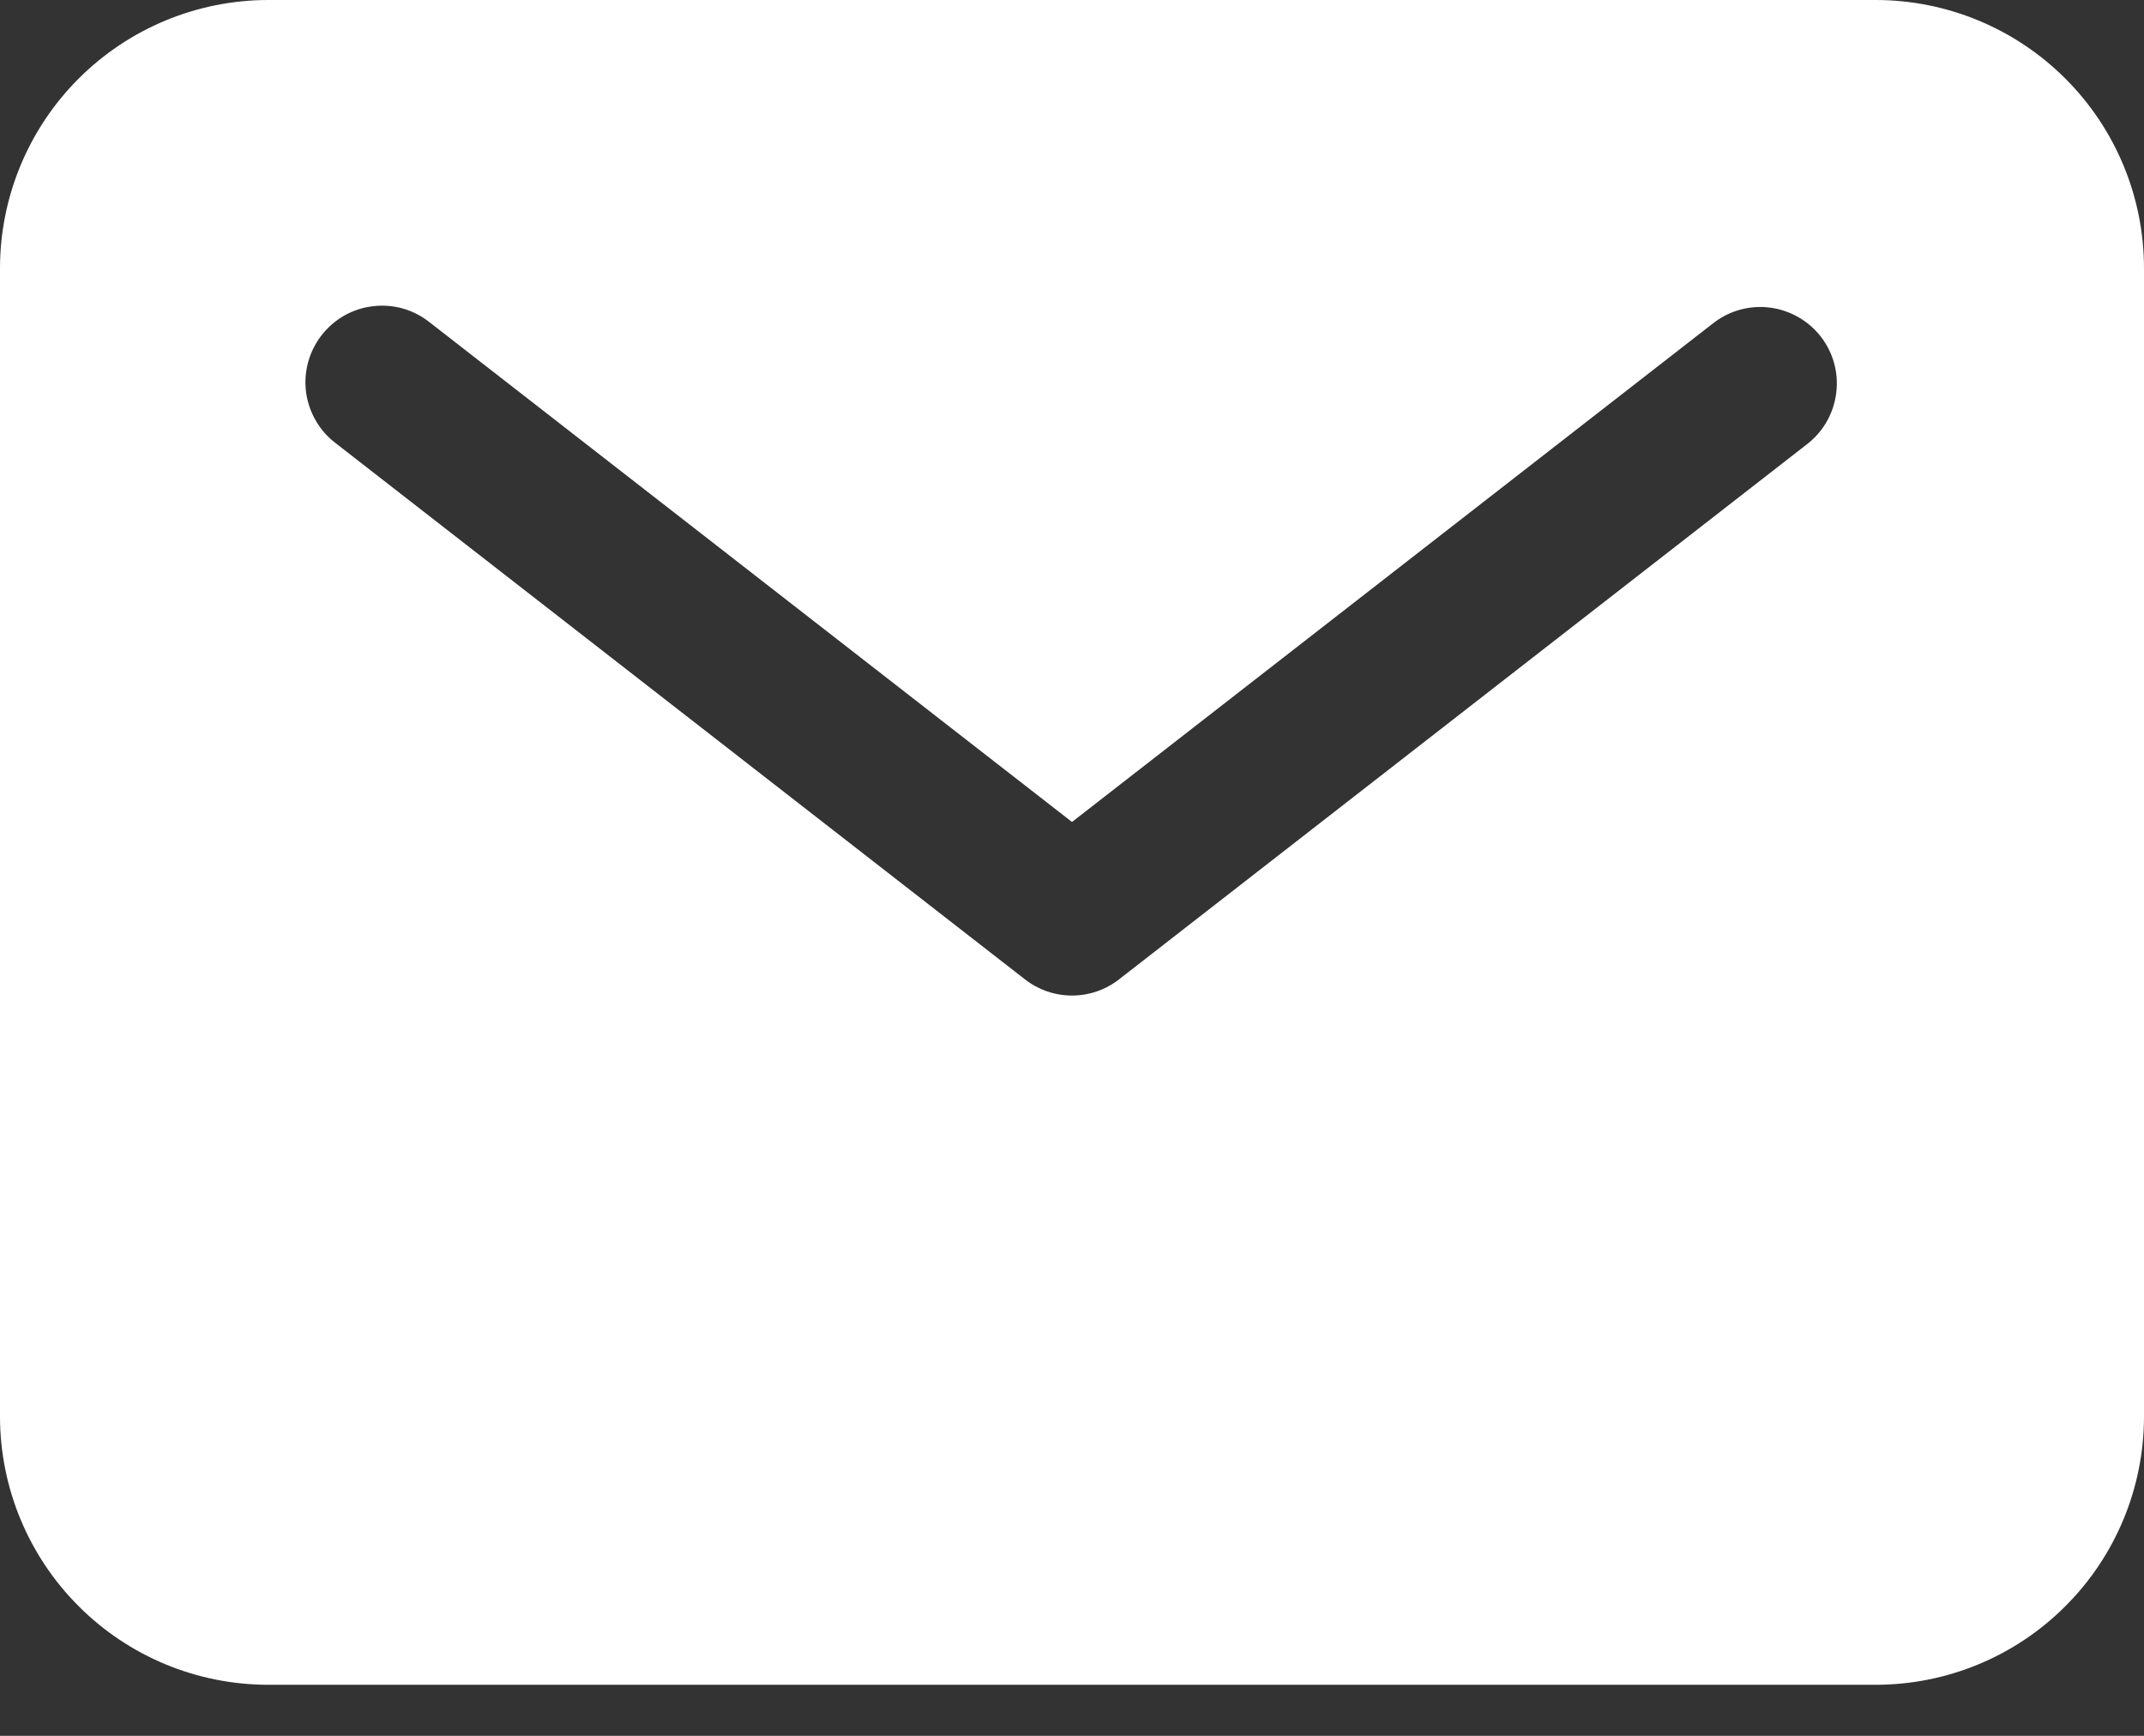 <svg width="21" height="17" viewBox="0 0 21 17" fill="none" xmlns="http://www.w3.org/2000/svg">
<rect x="0" y="0" width="21" height="17" fill="#333333" stroke="none"/>
<path d="M18.375 0H2.625C1.929 0.001 1.262 0.278 0.77 0.77C0.278 1.262 0.001 1.929 0 2.625V13.875C0.001 14.571 0.278 15.238 0.77 15.73C1.262 16.223 1.929 16.499 2.625 16.5H18.375C19.071 16.499 19.738 16.223 20.23 15.73C20.723 15.238 20.999 14.571 21 13.875V2.625C20.999 1.929 20.723 1.262 20.23 0.77C19.738 0.278 19.071 0.001 18.375 0V0ZM17.71 4.342L10.96 9.592C10.829 9.694 10.667 9.75 10.5 9.75C10.333 9.75 10.171 9.694 10.04 9.592L3.29 4.342C3.21 4.282 3.144 4.207 3.094 4.121C3.044 4.035 3.011 3.94 2.998 3.842C2.985 3.743 2.992 3.643 3.018 3.547C3.044 3.451 3.089 3.362 3.15 3.283C3.211 3.205 3.287 3.139 3.373 3.09C3.46 3.041 3.555 3.01 3.654 2.999C3.752 2.987 3.852 2.995 3.948 3.022C4.044 3.05 4.133 3.096 4.21 3.158L10.5 8.05L16.79 3.158C16.947 3.039 17.145 2.987 17.34 3.013C17.535 3.039 17.713 3.141 17.834 3.296C17.955 3.452 18.01 3.649 17.986 3.844C17.963 4.04 17.864 4.219 17.71 4.342Z" fill="white"/>
</svg>

